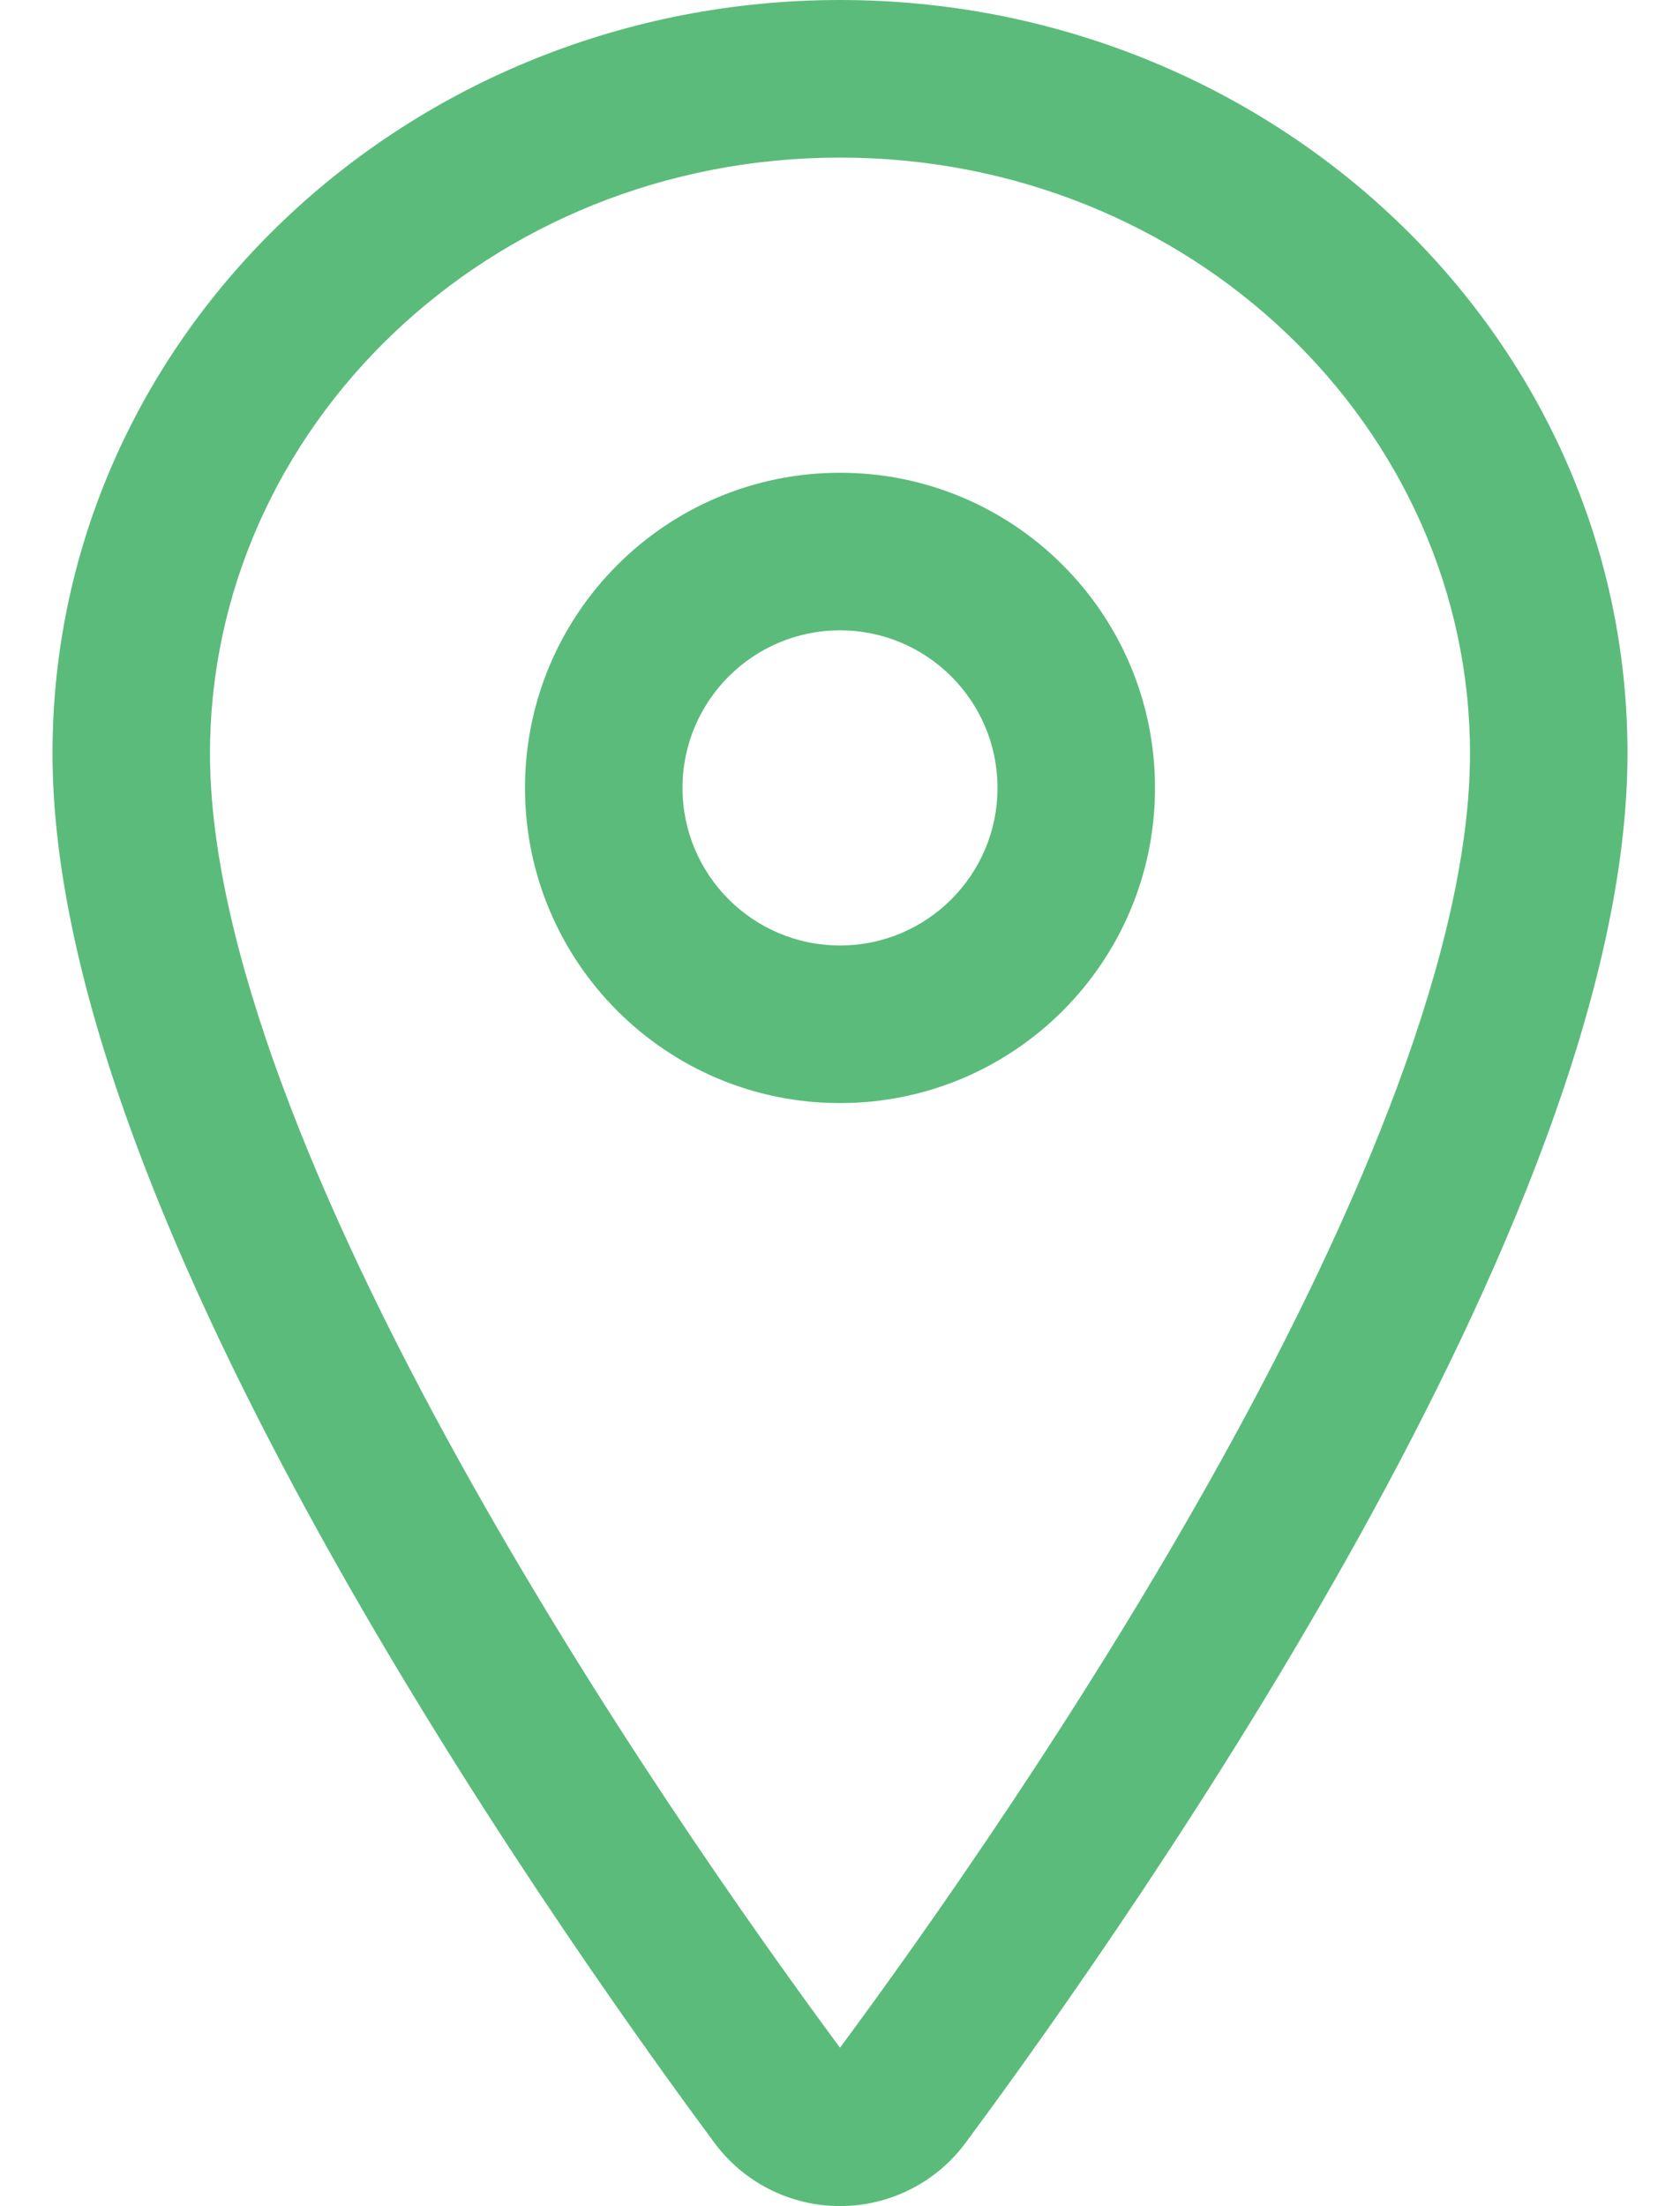 <svg width="16" height="21" viewBox="0 0 16 21" fill="none" xmlns="http://www.w3.org/2000/svg">
<path fill-rule="evenodd" clip-rule="evenodd" d="M0.5 7.172C0.5 3.179 3.895 0 8 0C12.105 0 15.5 3.179 15.5 7.172C15.5 9.423 14.283 12.208 12.95 14.616C11.596 17.059 10.038 19.26 9.202 20.389C9.064 20.578 8.884 20.731 8.676 20.837C8.466 20.944 8.235 20.999 8 20.999C7.765 20.999 7.534 20.944 7.324 20.837C7.116 20.731 6.936 20.578 6.798 20.389C5.962 19.26 4.404 17.058 3.05 14.614C1.717 12.206 0.5 9.421 0.5 7.172ZM8 1.5C4.652 1.5 2 4.077 2 7.172C2 9 3.033 11.486 4.363 13.887C5.669 16.246 7.182 18.386 8 19.492C8.818 18.387 10.331 16.247 11.637 13.889C12.967 11.488 14 9.002 14 7.172C14 4.077 11.348 1.5 8 1.5Z" fill="#5BBB7B"/>
<path fill-rule="evenodd" clip-rule="evenodd" d="M8 6C7.172 6 6.5 6.672 6.5 7.5C6.5 8.328 7.172 9 8 9C8.828 9 9.5 8.328 9.5 7.5C9.5 6.672 8.828 6 8 6ZM5 7.5C5 5.843 6.343 4.5 8 4.5C9.657 4.5 11 5.843 11 7.5C11 9.157 9.657 10.5 8 10.5C6.343 10.5 5 9.157 5 7.5Z" fill="#5BBB7B"/>
</svg>
